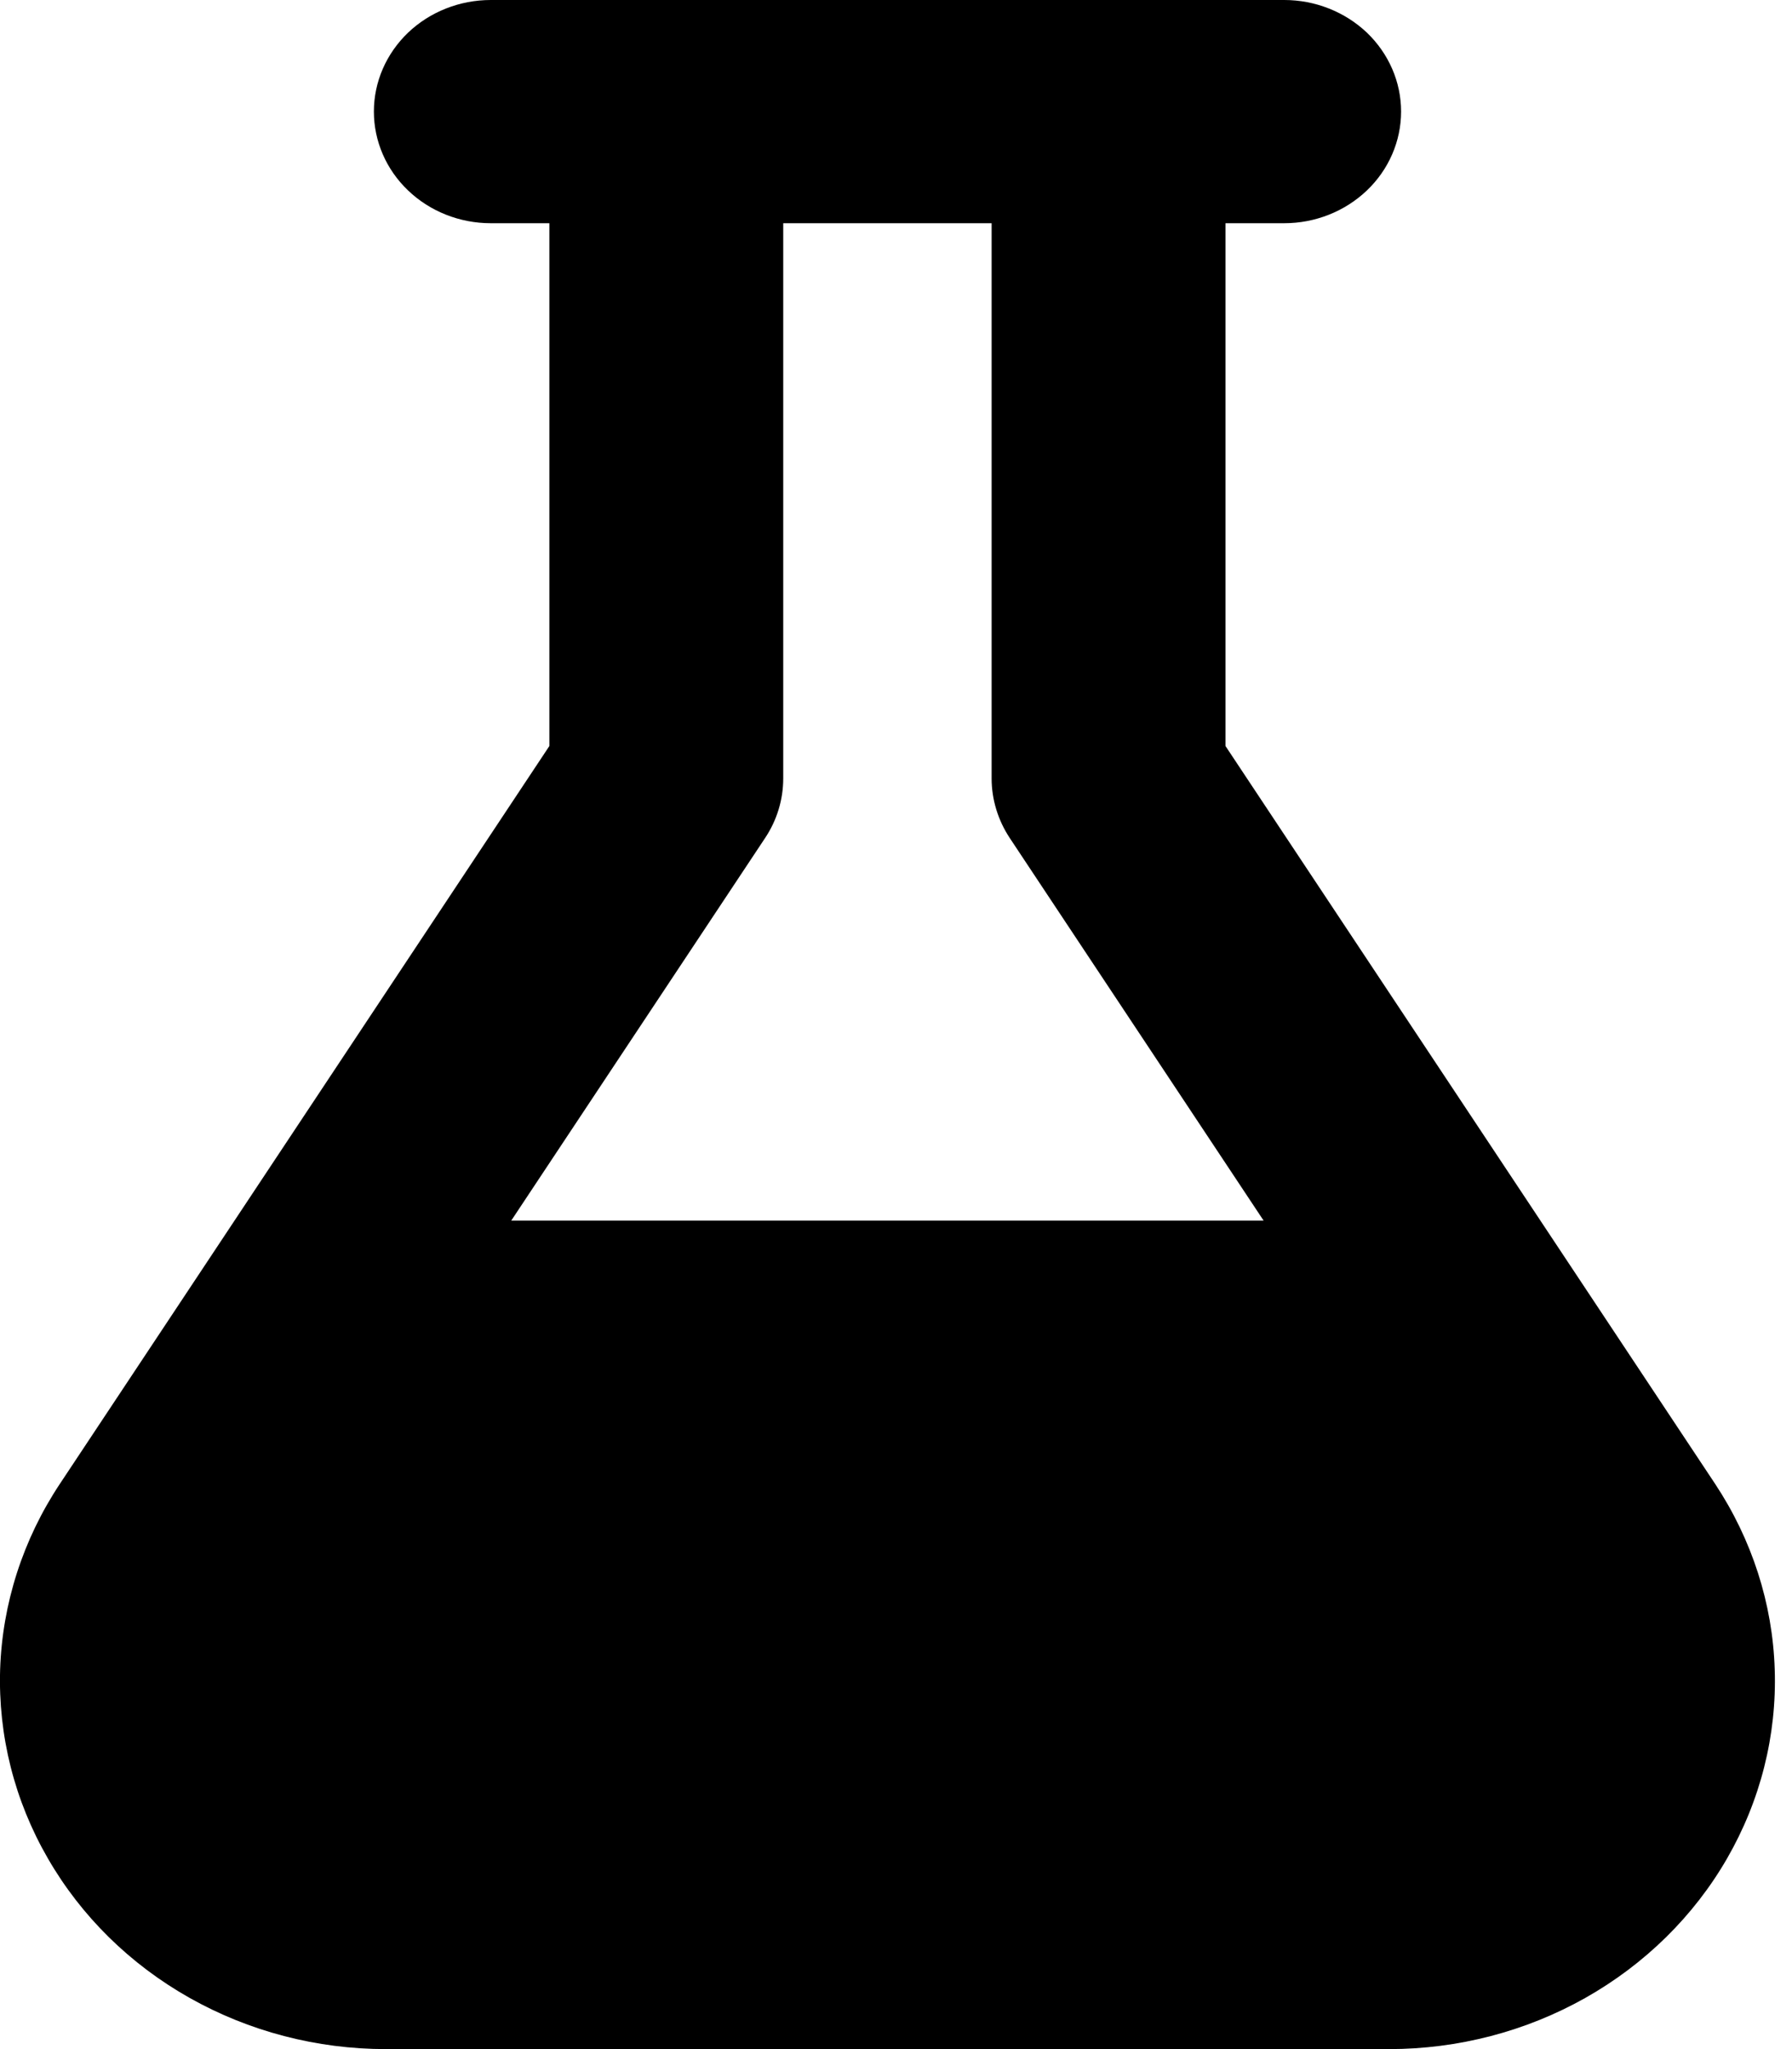 <svg width="14" height="16" viewBox="0 0 14 16" fill="none" xmlns="http://www.w3.org/2000/svg">
<style>
  path {
    fill: #000;
  }
  @media (prefers-color-scheme: dark) {
    path { fill: #fff; }
  }
</style>
<path fill-rule="evenodd" clip-rule="evenodd" d="M4.292 5.825L0.468 11.586C0.179 12.021 0.018 12.522 0.001 13.036C-0.015 13.551 0.113 14.06 0.374 14.511C0.634 14.962 1.016 15.338 1.481 15.6C1.946 15.862 2.475 16 3.015 16H10.852C11.391 16 11.921 15.862 12.386 15.6C12.85 15.338 13.233 14.962 13.493 14.511C13.753 14.06 13.882 13.551 13.865 13.036C13.849 12.522 13.687 12.021 13.399 11.586L9.574 5.825V1.743H10.033C10.275 1.743 10.507 1.651 10.679 1.487C10.85 1.324 10.946 1.102 10.946 0.871C10.946 0.64 10.85 0.419 10.679 0.255C10.507 0.092 10.275 0 10.033 0H3.834C3.592 0 3.359 0.092 3.188 0.255C3.017 0.419 2.921 0.64 2.921 0.871C2.921 1.102 3.017 1.324 3.188 1.487C3.359 1.651 3.592 1.743 3.834 1.743H4.292V5.825ZM7.889 6.544C7.797 6.405 7.747 6.243 7.747 6.078V1.743H6.119V6.078C6.119 6.243 6.07 6.405 5.977 6.544L3.994 9.531L9.872 9.531L7.889 6.544Z" />
</svg>
